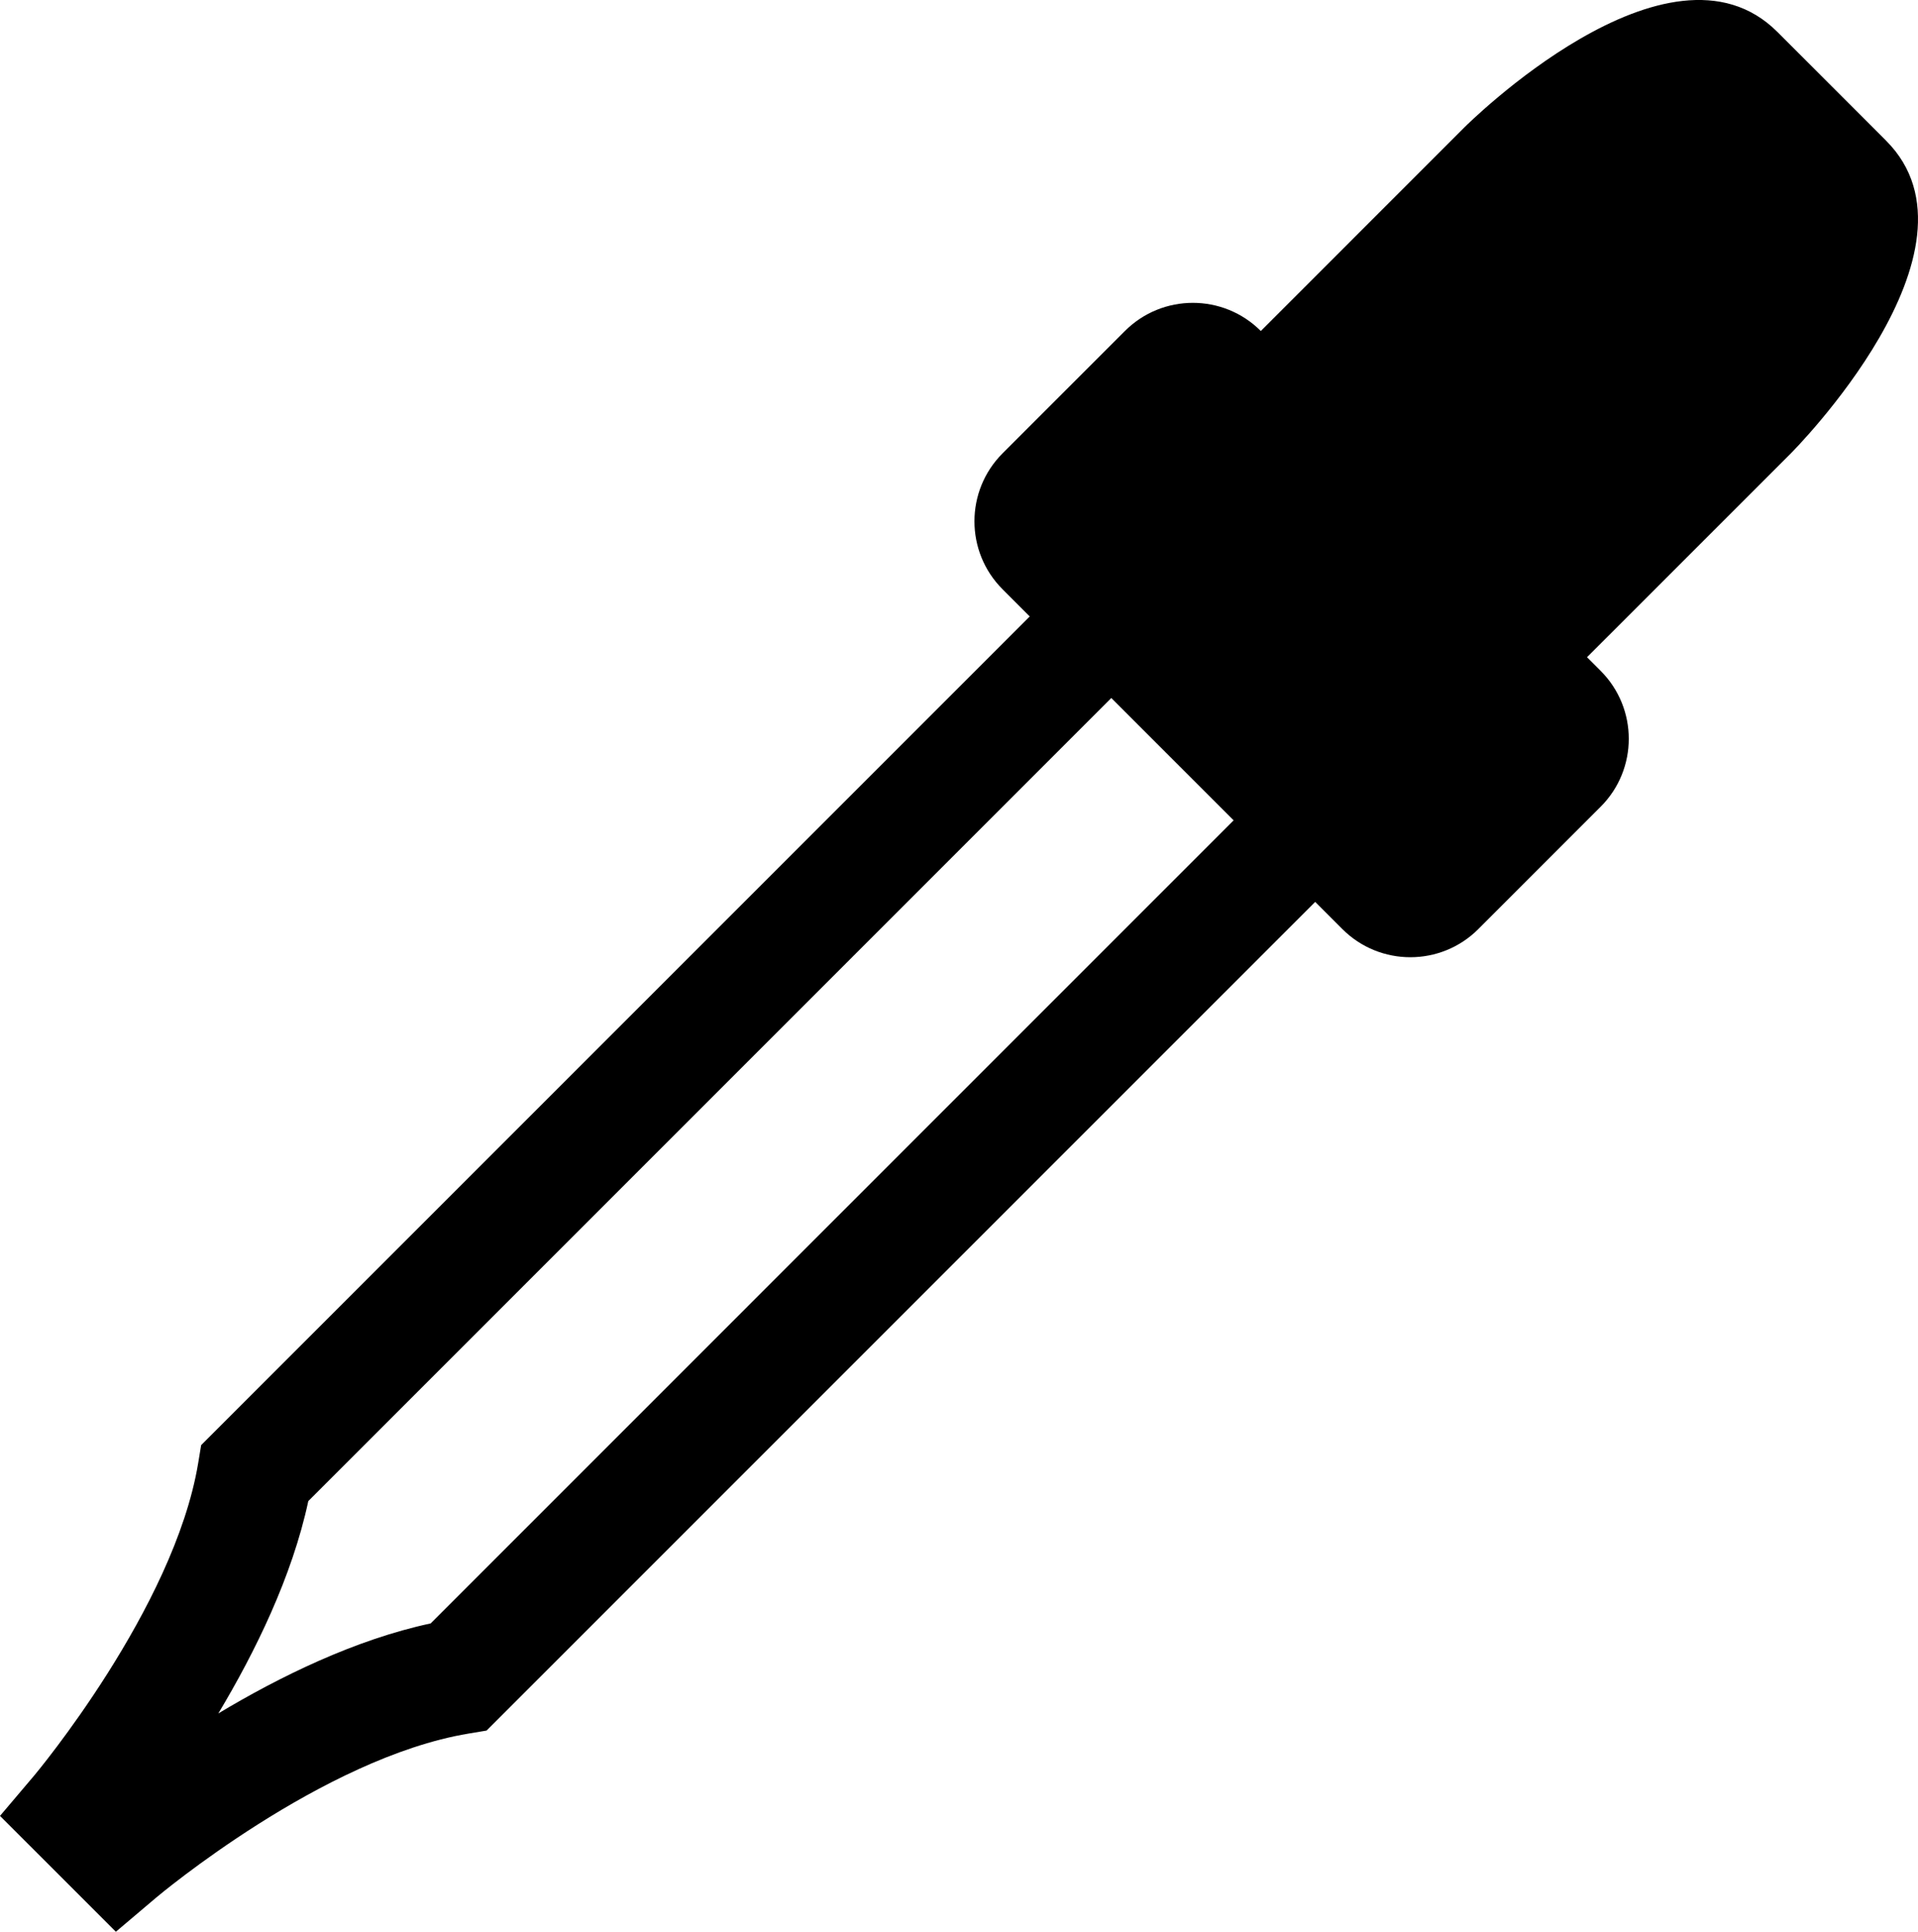 <svg version="1.1" id="Layer_1" xmlns="http://www.w3.org/2000/svg" xmlns:xlink="http://www.w3.org/1999/xlink" x="0px" y="0px"
	 width="99.298px" height="100px" viewBox="0 0 99.298 100" enable-background="new 0 0 99.298 100" xml:space="preserve">
<path d="M82.867,34.727l-0.705-0.705l10.557-10.556c0,0,10.556-10.555,4.926-16.185l-2.813-2.814l-0.002-0.001l-2.813-2.814
	C86.386-3.977,75.83,6.579,75.83,6.579L65.275,17.135c-1.943-1.943-5.094-1.943-7.037,0l-6.333,6.333
	c-1.942,1.943-1.942,5.095,0,7.037l1.407,1.407L10.414,74.809l-0.156,0.943c-1.253,7.517-8.412,16.07-8.481,16.154L0,94.003
	l1.943,1.942l2.111,2.111L5.998,100l2.096-1.775C8.18,98.152,16.701,91,24.249,89.743l0.942-0.157L68.09,46.688l1.408,1.408
	c1.941,1.942,5.094,1.942,7.036,0l6.333-6.333C84.811,39.82,84.81,36.669,82.867,34.727z M22.295,84.039
	c-3.908,0.837-7.816,2.754-10.992,4.66c1.905-3.178,3.822-7.084,4.659-10.994l41.572-41.572l6.333,6.333L22.295,84.039z"/>
</svg>